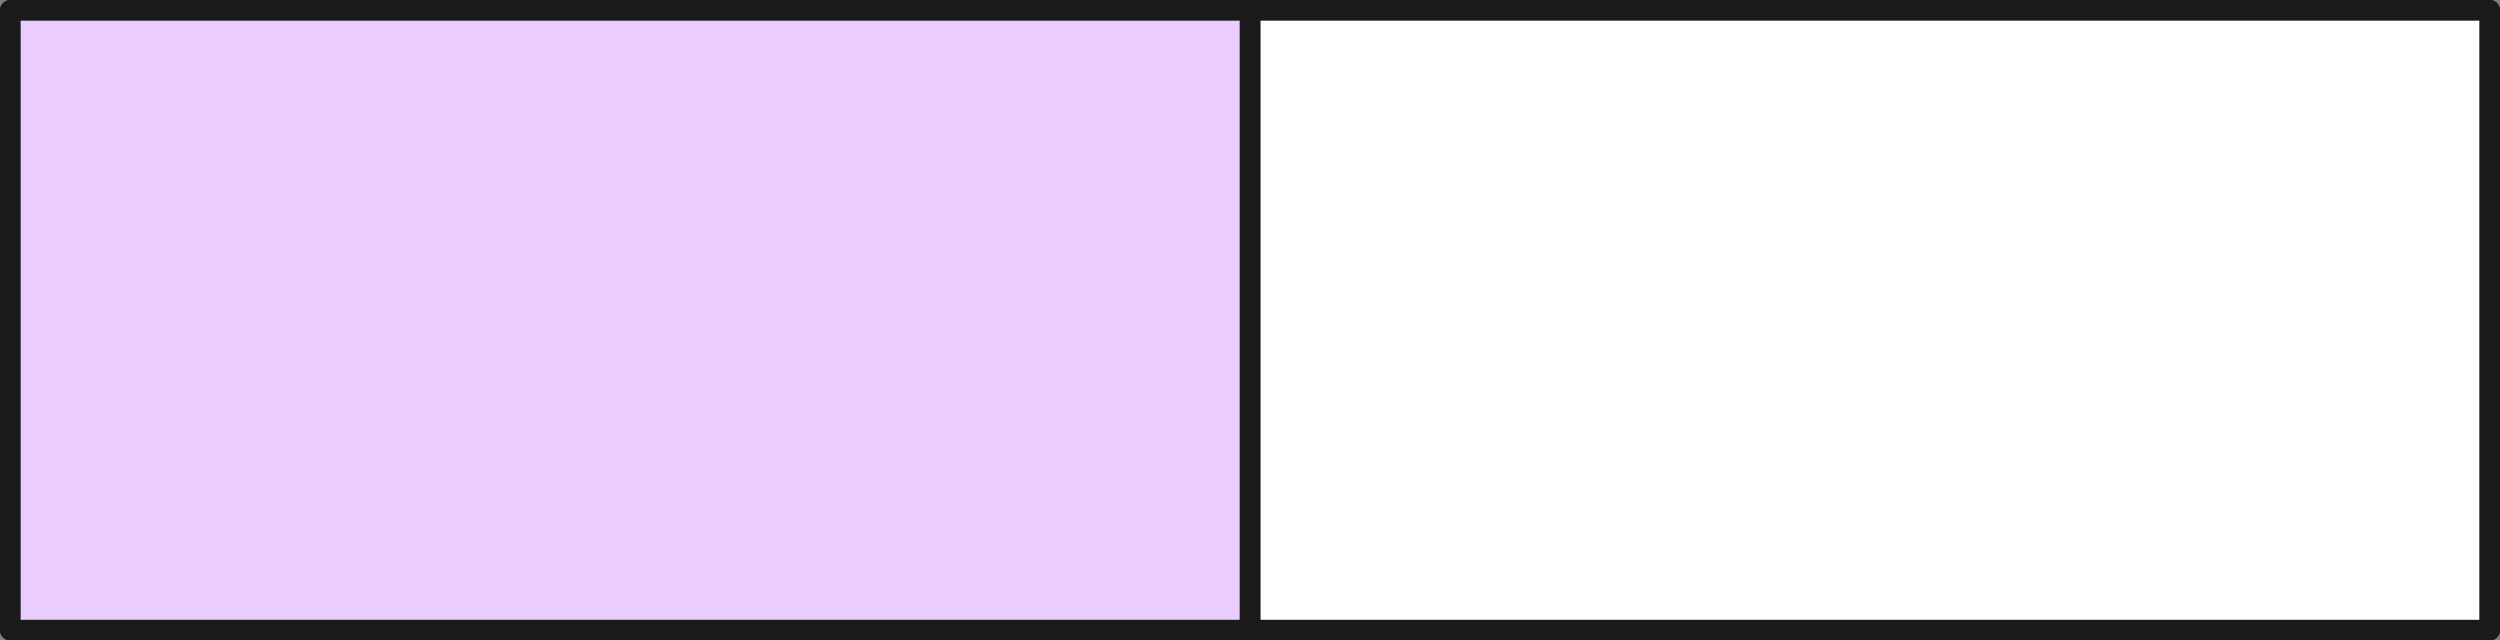 <svg width="242" height="62" viewBox="0 0 242 62" fill="none" xmlns="http://www.w3.org/2000/svg">
<rect x="0" y="0" width="242" height="62" fill="#808080" stroke="none"/>
<rect x="1" y="1" width="120" height="60" fill="white" stroke="#1A1A1A" stroke-width="2" stroke-linejoin="round"/>
<rect x="121" y="1" width="120" height="60" fill="white" stroke="#1A1A1A" stroke-width="2" stroke-linejoin="round"/>
<rect x="241" y="61" width="120" height="60" transform="rotate(-180 241 61)" fill="white" stroke="#1A1A1A" stroke-width="2" stroke-linejoin="round"/>
<rect x="121" y="61" width="120" height="60" transform="rotate(-180 121 61)" fill="#EACCFF" stroke="#1A1A1A" stroke-width="2" stroke-linejoin="round"/>
</svg>
